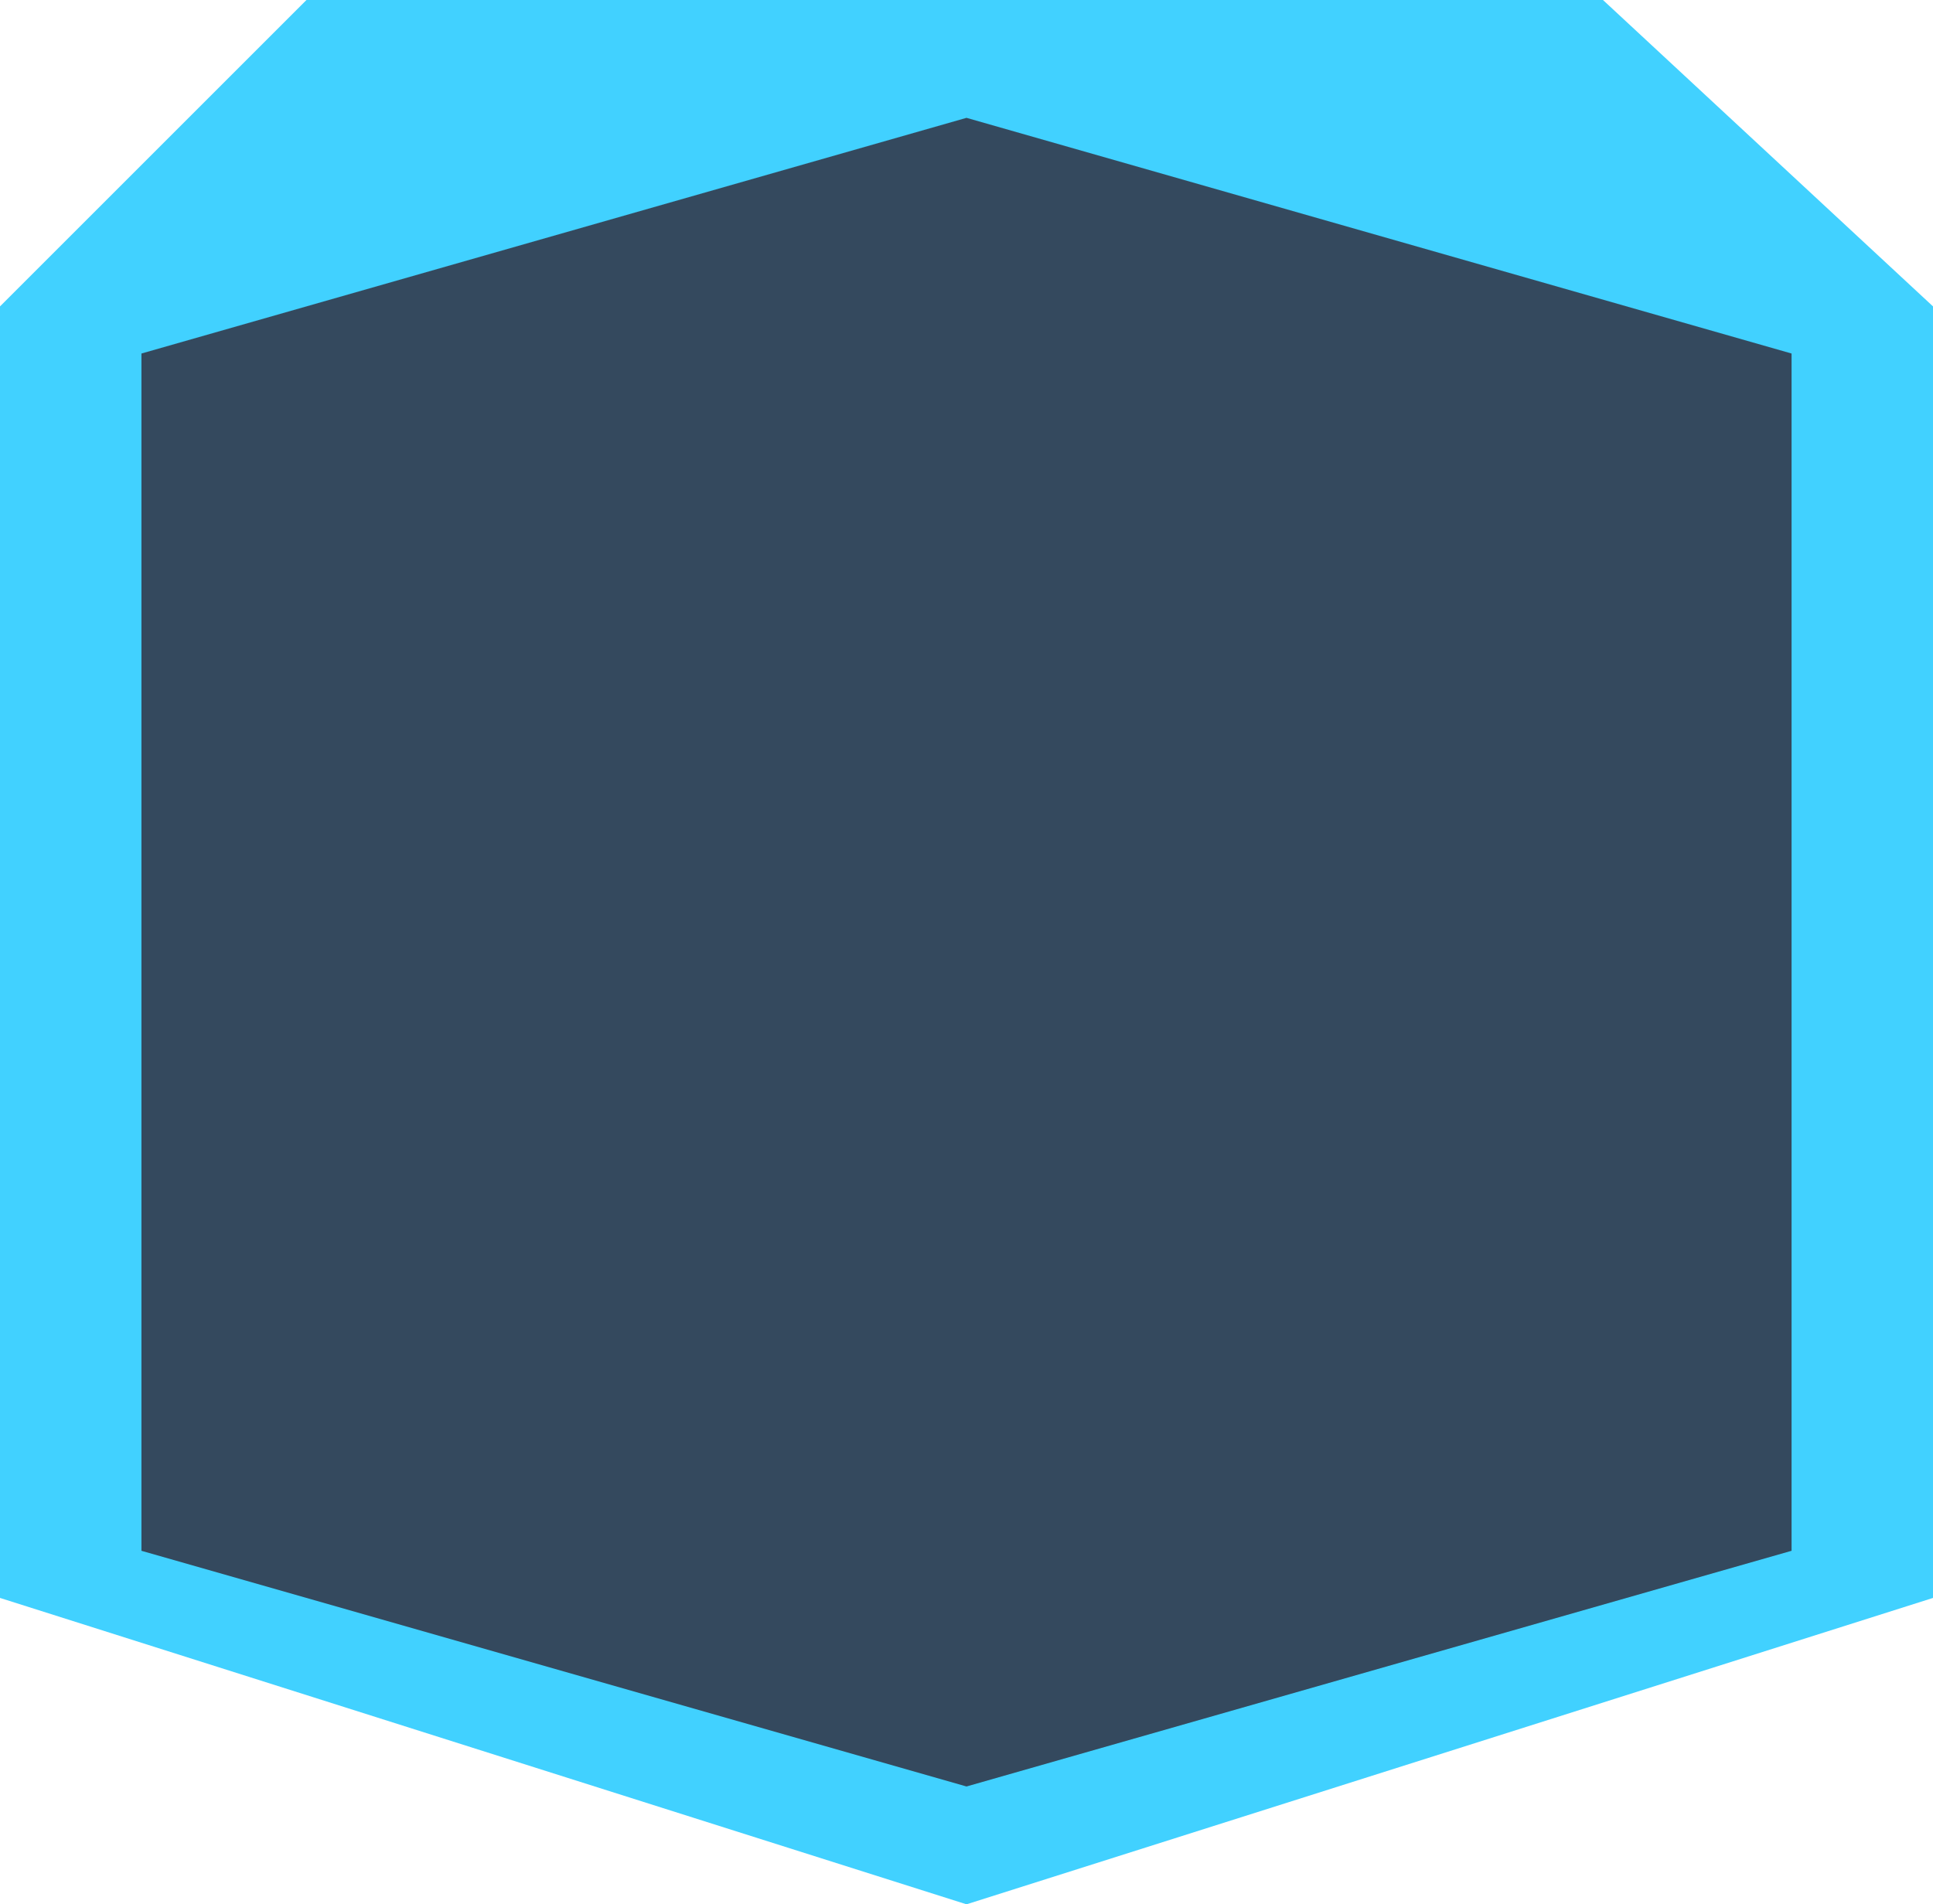 <svg xmlns="http://www.w3.org/2000/svg" viewBox="0 0 410 404">
  <path fill="#41d1ff" d="M65 0L0 65v274l205 65 205-65V65L340 0H65z"/>
  <path fill="#34495e" d="M205 25l175 50v254L205 379 30 329V75l175-50z"/>
</svg>
